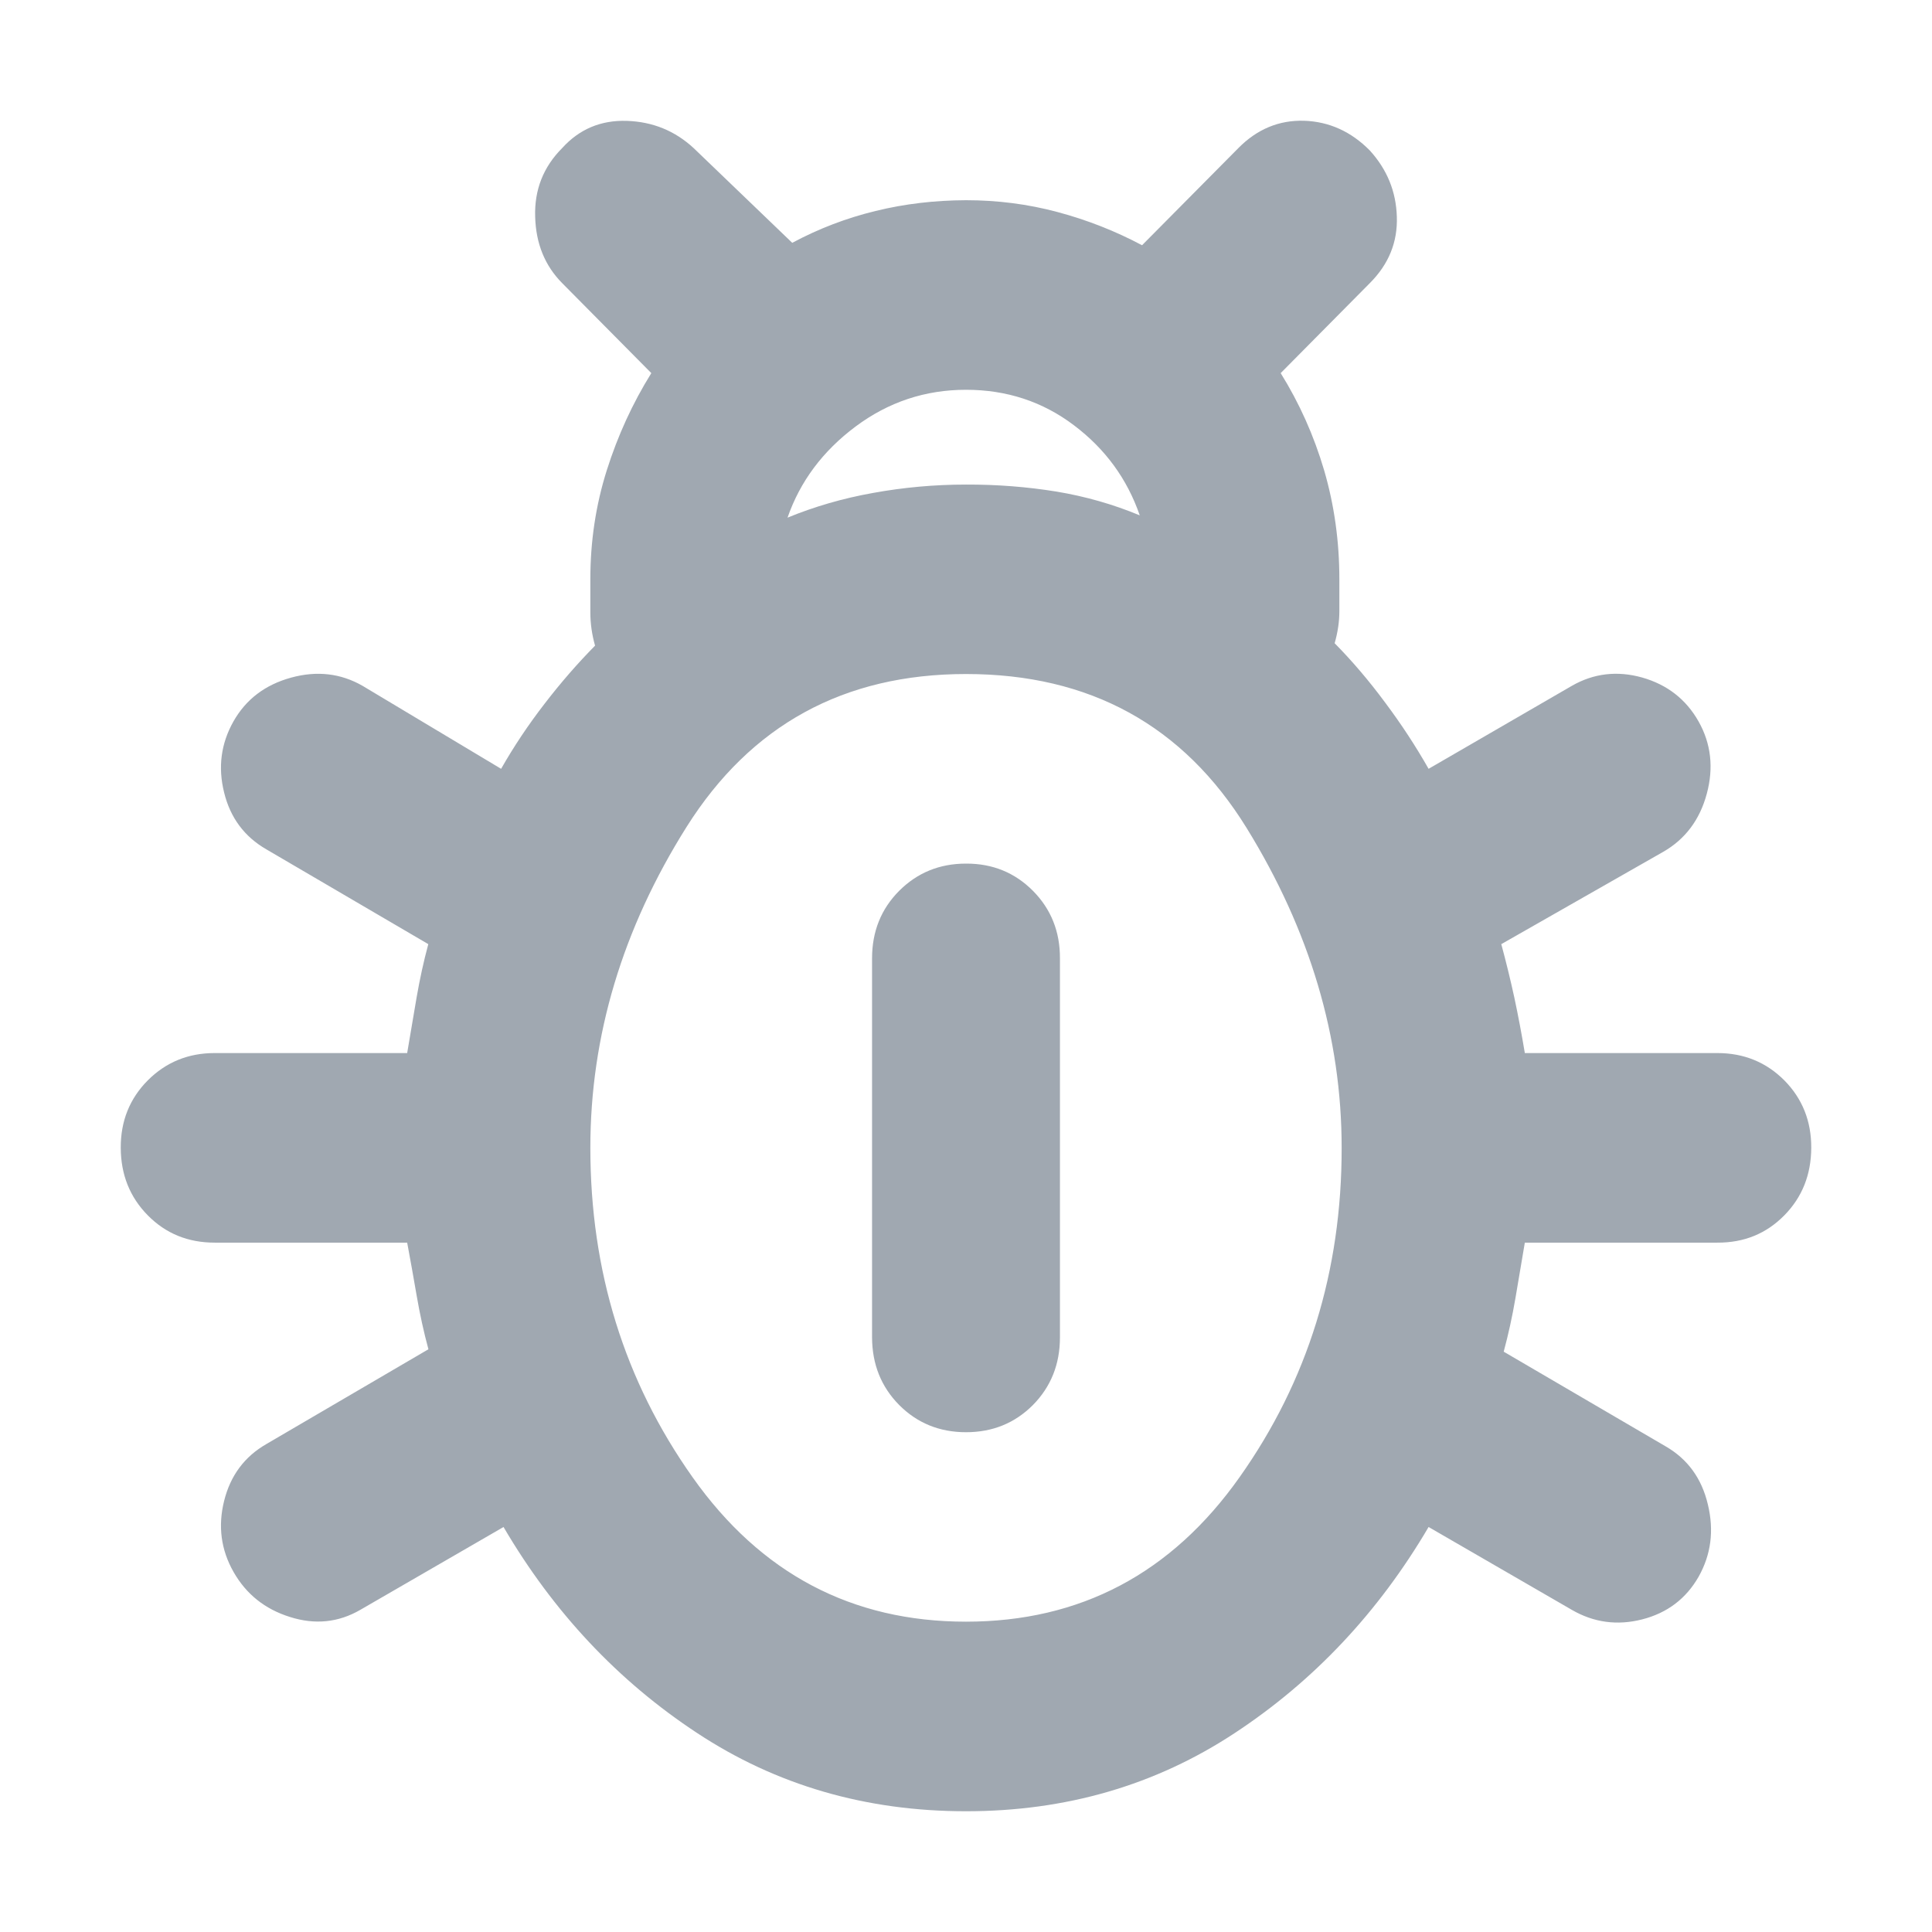 <svg width="16" height="16" viewBox="0 0 16 16" fill="none" xmlns="http://www.w3.org/2000/svg">
<path d="M8 15C7.17 15 6.428 14.784 5.773 14.352C5.118 13.921 4.584 13.352 4.17 12.646L2.984 13.332C2.803 13.437 2.608 13.457 2.401 13.391C2.193 13.326 2.038 13.201 1.934 13.018C1.83 12.835 1.804 12.639 1.856 12.43C1.908 12.22 2.025 12.063 2.206 11.959L3.548 11.174C3.509 11.03 3.477 10.883 3.451 10.732C3.425 10.582 3.399 10.434 3.372 10.291H1.778C1.557 10.291 1.373 10.216 1.224 10.065C1.075 9.914 1.001 9.728 1 9.506C0.999 9.284 1.074 9.098 1.224 8.947C1.374 8.797 1.558 8.721 1.778 8.721H3.372C3.398 8.564 3.424 8.411 3.45 8.261C3.476 8.111 3.508 7.963 3.547 7.819L2.206 7.034C2.024 6.929 1.907 6.772 1.856 6.563C1.804 6.354 1.83 6.158 1.933 5.975C2.037 5.791 2.196 5.671 2.41 5.612C2.624 5.553 2.822 5.576 3.003 5.68L4.15 6.367C4.254 6.184 4.374 6.004 4.51 5.828C4.646 5.651 4.786 5.491 4.928 5.347C4.902 5.255 4.889 5.164 4.889 5.072V4.797C4.889 4.483 4.934 4.183 5.025 3.895C5.116 3.607 5.239 3.339 5.394 3.09L4.656 2.345C4.513 2.201 4.438 2.018 4.432 1.795C4.425 1.573 4.499 1.383 4.656 1.226C4.798 1.069 4.977 0.994 5.191 1.001C5.405 1.008 5.589 1.083 5.744 1.226L6.561 2.011C6.781 1.893 7.012 1.805 7.252 1.747C7.492 1.688 7.741 1.659 8 1.658C8.259 1.658 8.512 1.69 8.758 1.756C9.005 1.822 9.238 1.914 9.458 2.031L10.256 1.226C10.411 1.069 10.593 0.994 10.8 1C11.007 1.007 11.189 1.089 11.344 1.246C11.487 1.403 11.562 1.586 11.568 1.795C11.575 2.005 11.501 2.188 11.344 2.345L10.606 3.09C10.761 3.339 10.881 3.607 10.966 3.895C11.05 4.183 11.092 4.483 11.092 4.797V5.063C11.092 5.147 11.079 5.236 11.053 5.327C11.195 5.471 11.335 5.634 11.471 5.818C11.608 6.001 11.727 6.184 11.831 6.367L13.017 5.68C13.198 5.576 13.393 5.553 13.6 5.611C13.807 5.67 13.963 5.791 14.067 5.975C14.17 6.158 14.193 6.358 14.135 6.573C14.077 6.789 13.957 6.949 13.775 7.054L12.433 7.819C12.472 7.963 12.508 8.11 12.541 8.261C12.573 8.411 12.602 8.565 12.628 8.721H14.222C14.443 8.721 14.627 8.797 14.777 8.947C14.926 9.098 15.001 9.284 15 9.506C14.999 9.728 14.925 9.915 14.776 10.066C14.627 10.217 14.443 10.292 14.222 10.291H12.628C12.602 10.448 12.576 10.602 12.55 10.752C12.524 10.903 12.492 11.05 12.453 11.194L13.794 11.978C13.976 12.083 14.093 12.243 14.144 12.46C14.196 12.676 14.17 12.875 14.067 13.058C13.963 13.24 13.807 13.358 13.6 13.411C13.393 13.464 13.198 13.437 13.017 13.332L11.831 12.646C11.416 13.352 10.881 13.921 10.226 14.352C9.571 14.784 8.829 15 8 15ZM6.522 4.287C6.743 4.196 6.979 4.127 7.232 4.082C7.485 4.036 7.741 4.013 8 4.013C8.259 4.012 8.508 4.032 8.749 4.071C8.99 4.111 9.22 4.177 9.439 4.268C9.335 3.967 9.154 3.718 8.894 3.522C8.635 3.326 8.337 3.228 8 3.228C7.663 3.228 7.358 3.329 7.086 3.532C6.814 3.735 6.626 3.987 6.522 4.287ZM8 13.43C8.946 13.43 9.702 13.031 10.266 12.233C10.83 11.436 11.112 10.527 11.111 9.506C11.111 8.591 10.849 7.708 10.324 6.857C9.799 6.007 9.025 5.582 8 5.582C6.989 5.582 6.218 6.004 5.686 6.848C5.155 7.692 4.889 8.578 4.889 9.506C4.889 10.527 5.171 11.436 5.735 12.233C6.299 13.031 7.054 13.43 8 13.43ZM8 11.861C7.78 11.861 7.595 11.785 7.446 11.635C7.297 11.484 7.223 11.298 7.222 11.076V7.937C7.222 7.714 7.297 7.528 7.446 7.378C7.596 7.228 7.78 7.152 8 7.152C8.22 7.151 8.405 7.227 8.555 7.378C8.704 7.529 8.779 7.715 8.778 7.937V11.076C8.778 11.298 8.703 11.485 8.554 11.636C8.404 11.786 8.22 11.861 8 11.861Z" fill="#A0A8B1"/>
</svg>
